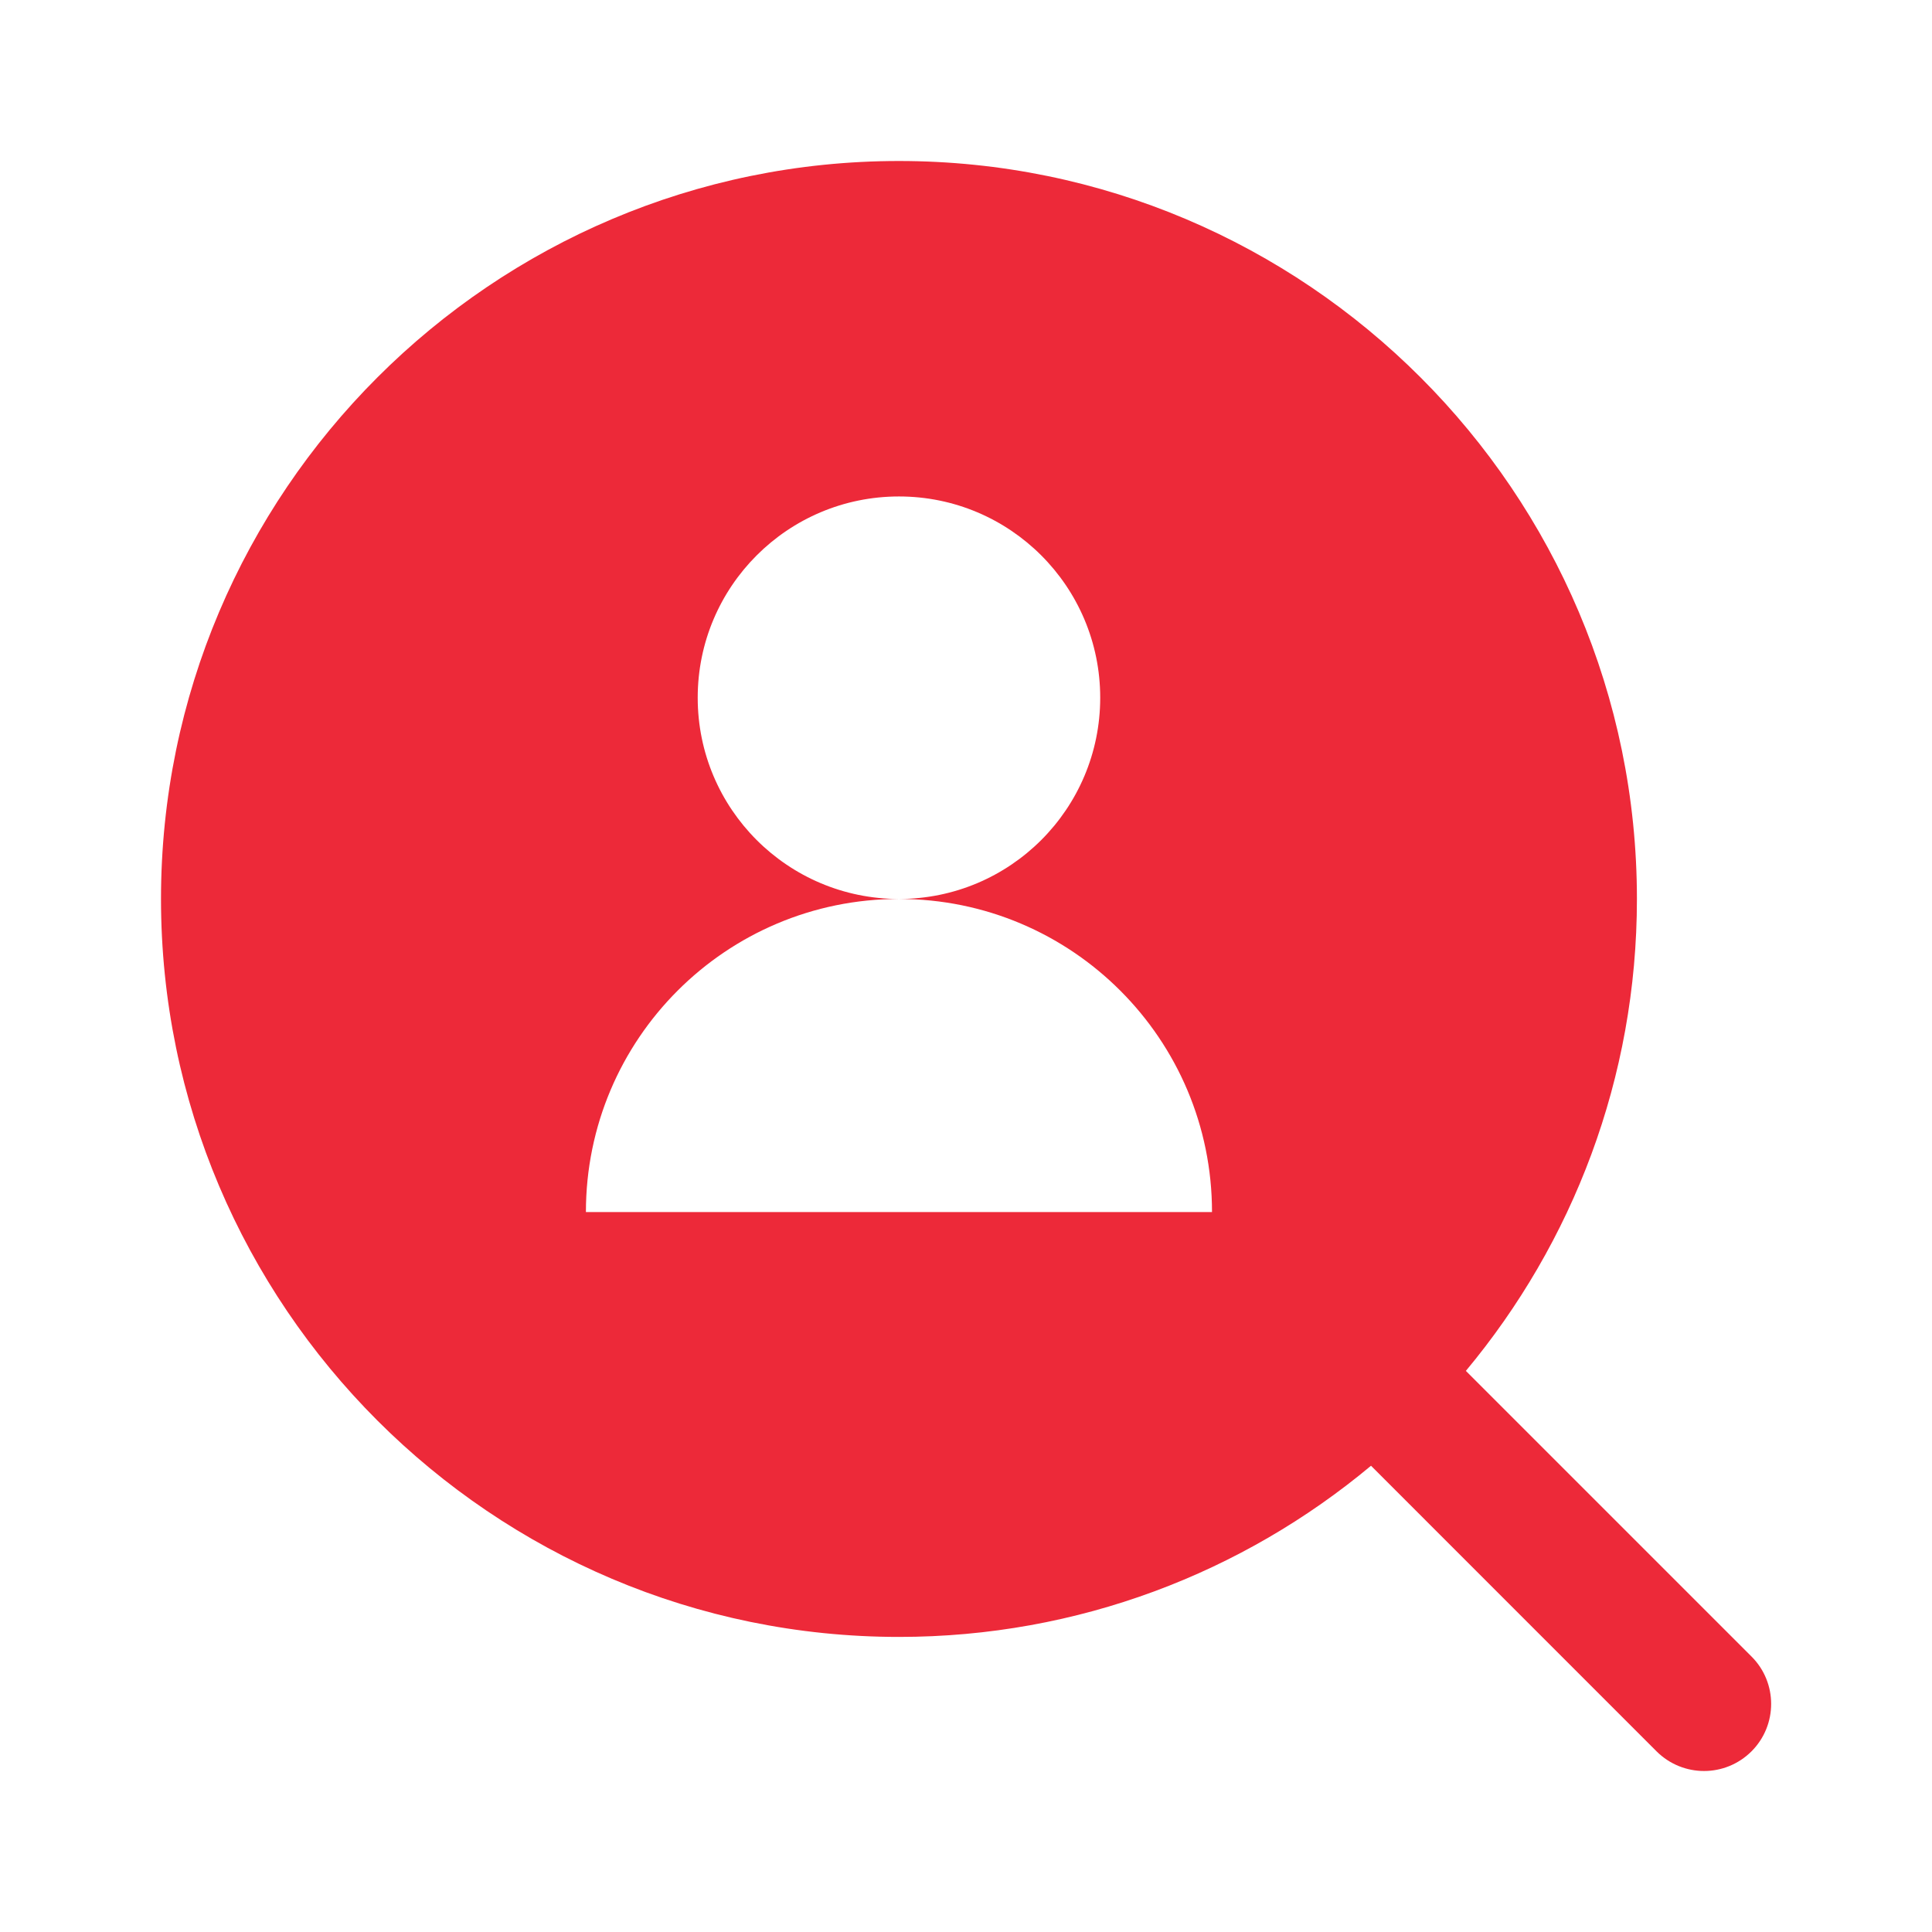 <svg width="30" height="30" viewBox="0 0 30 30" fill="none" xmlns="http://www.w3.org/2000/svg">
    <path
        d="M27.197 25.722L22.762 21.287C24.419 19.299 25.418 16.744 25.418 13.959C25.418 7.641 20.278 2.5 13.959 2.5C7.641 2.5 2.5 7.641 2.5 13.959C2.5 20.278 7.641 25.418 13.959 25.418C16.744 25.418 19.301 24.419 21.289 22.76L25.723 27.195C25.927 27.398 26.194 27.5 26.46 27.5C26.727 27.5 26.993 27.398 27.197 27.195C27.604 26.788 27.604 26.128 27.197 25.722ZM9.098 18.821C9.098 16.136 11.274 13.959 13.959 13.959C12.233 13.959 10.834 12.56 10.834 10.834C10.834 9.108 12.233 7.709 13.959 7.709C15.685 7.709 17.084 9.108 17.084 10.834C17.084 12.56 15.685 13.959 13.959 13.959C16.644 13.959 18.82 16.136 18.82 18.821H9.098Z"
        fill="#ED2939" />
</svg>
